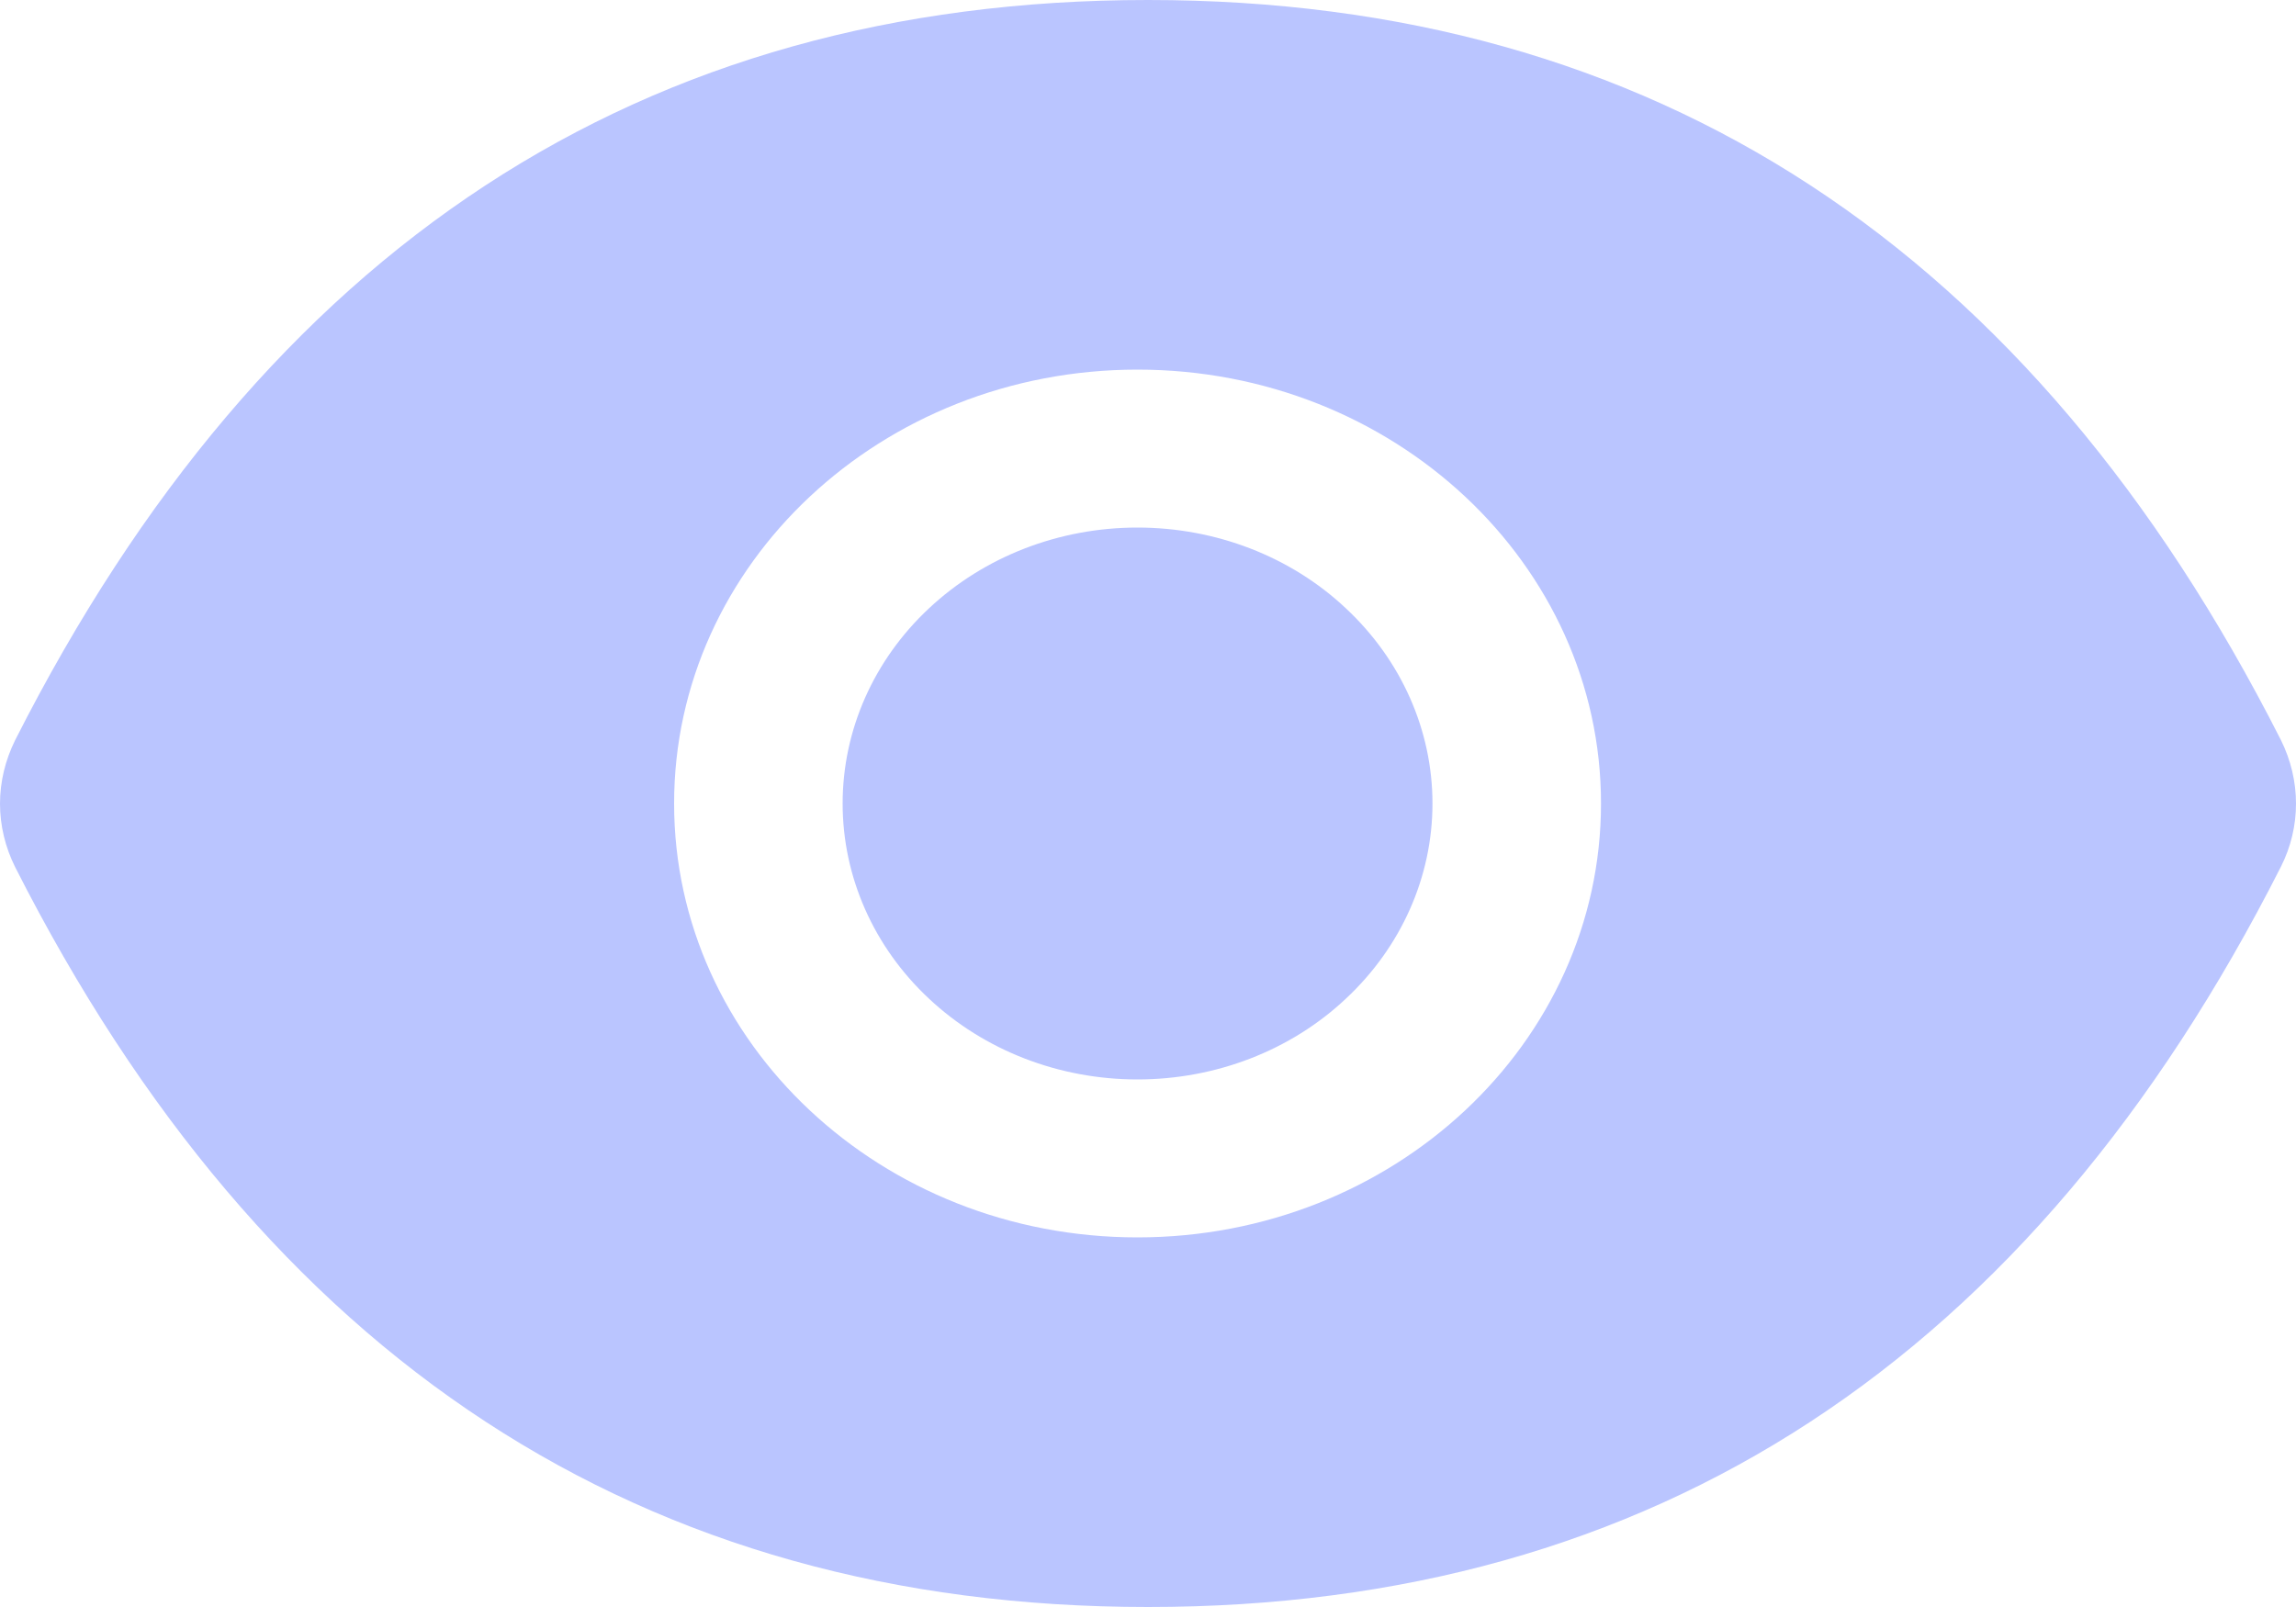 <svg width="10" height="7" viewBox="0 0 10 7" fill="none" xmlns="http://www.w3.org/2000/svg">
<path d="M3.67 3.5C3.67 3.819 3.805 4.125 4.046 4.35C4.287 4.576 4.613 4.702 4.954 4.702C5.295 4.702 5.622 4.576 5.862 4.35C6.103 4.125 6.239 3.819 6.239 3.5C6.239 3.181 6.103 2.875 5.862 2.65C5.622 2.424 5.295 2.298 4.954 2.298C4.613 2.298 4.287 2.424 4.046 2.65C3.805 2.875 3.67 3.181 3.67 3.5ZM9.934 3.223C8.847 1.079 7.203 0 5 0C2.796 0 1.153 1.079 0.066 3.224C0.023 3.311 0 3.405 0 3.501C0 3.596 0.023 3.691 0.066 3.777C1.153 5.921 2.797 7 5 7C7.204 7 8.847 5.921 9.934 3.776C10.022 3.602 10.022 3.4 9.934 3.223ZM4.954 5.39C3.839 5.39 2.936 4.544 2.936 3.5C2.936 2.456 3.839 1.61 4.954 1.61C6.069 1.61 6.973 2.456 6.973 3.5C6.973 4.544 6.069 5.39 4.954 5.39Z" fill="#BAC5FF"/>
</svg>
